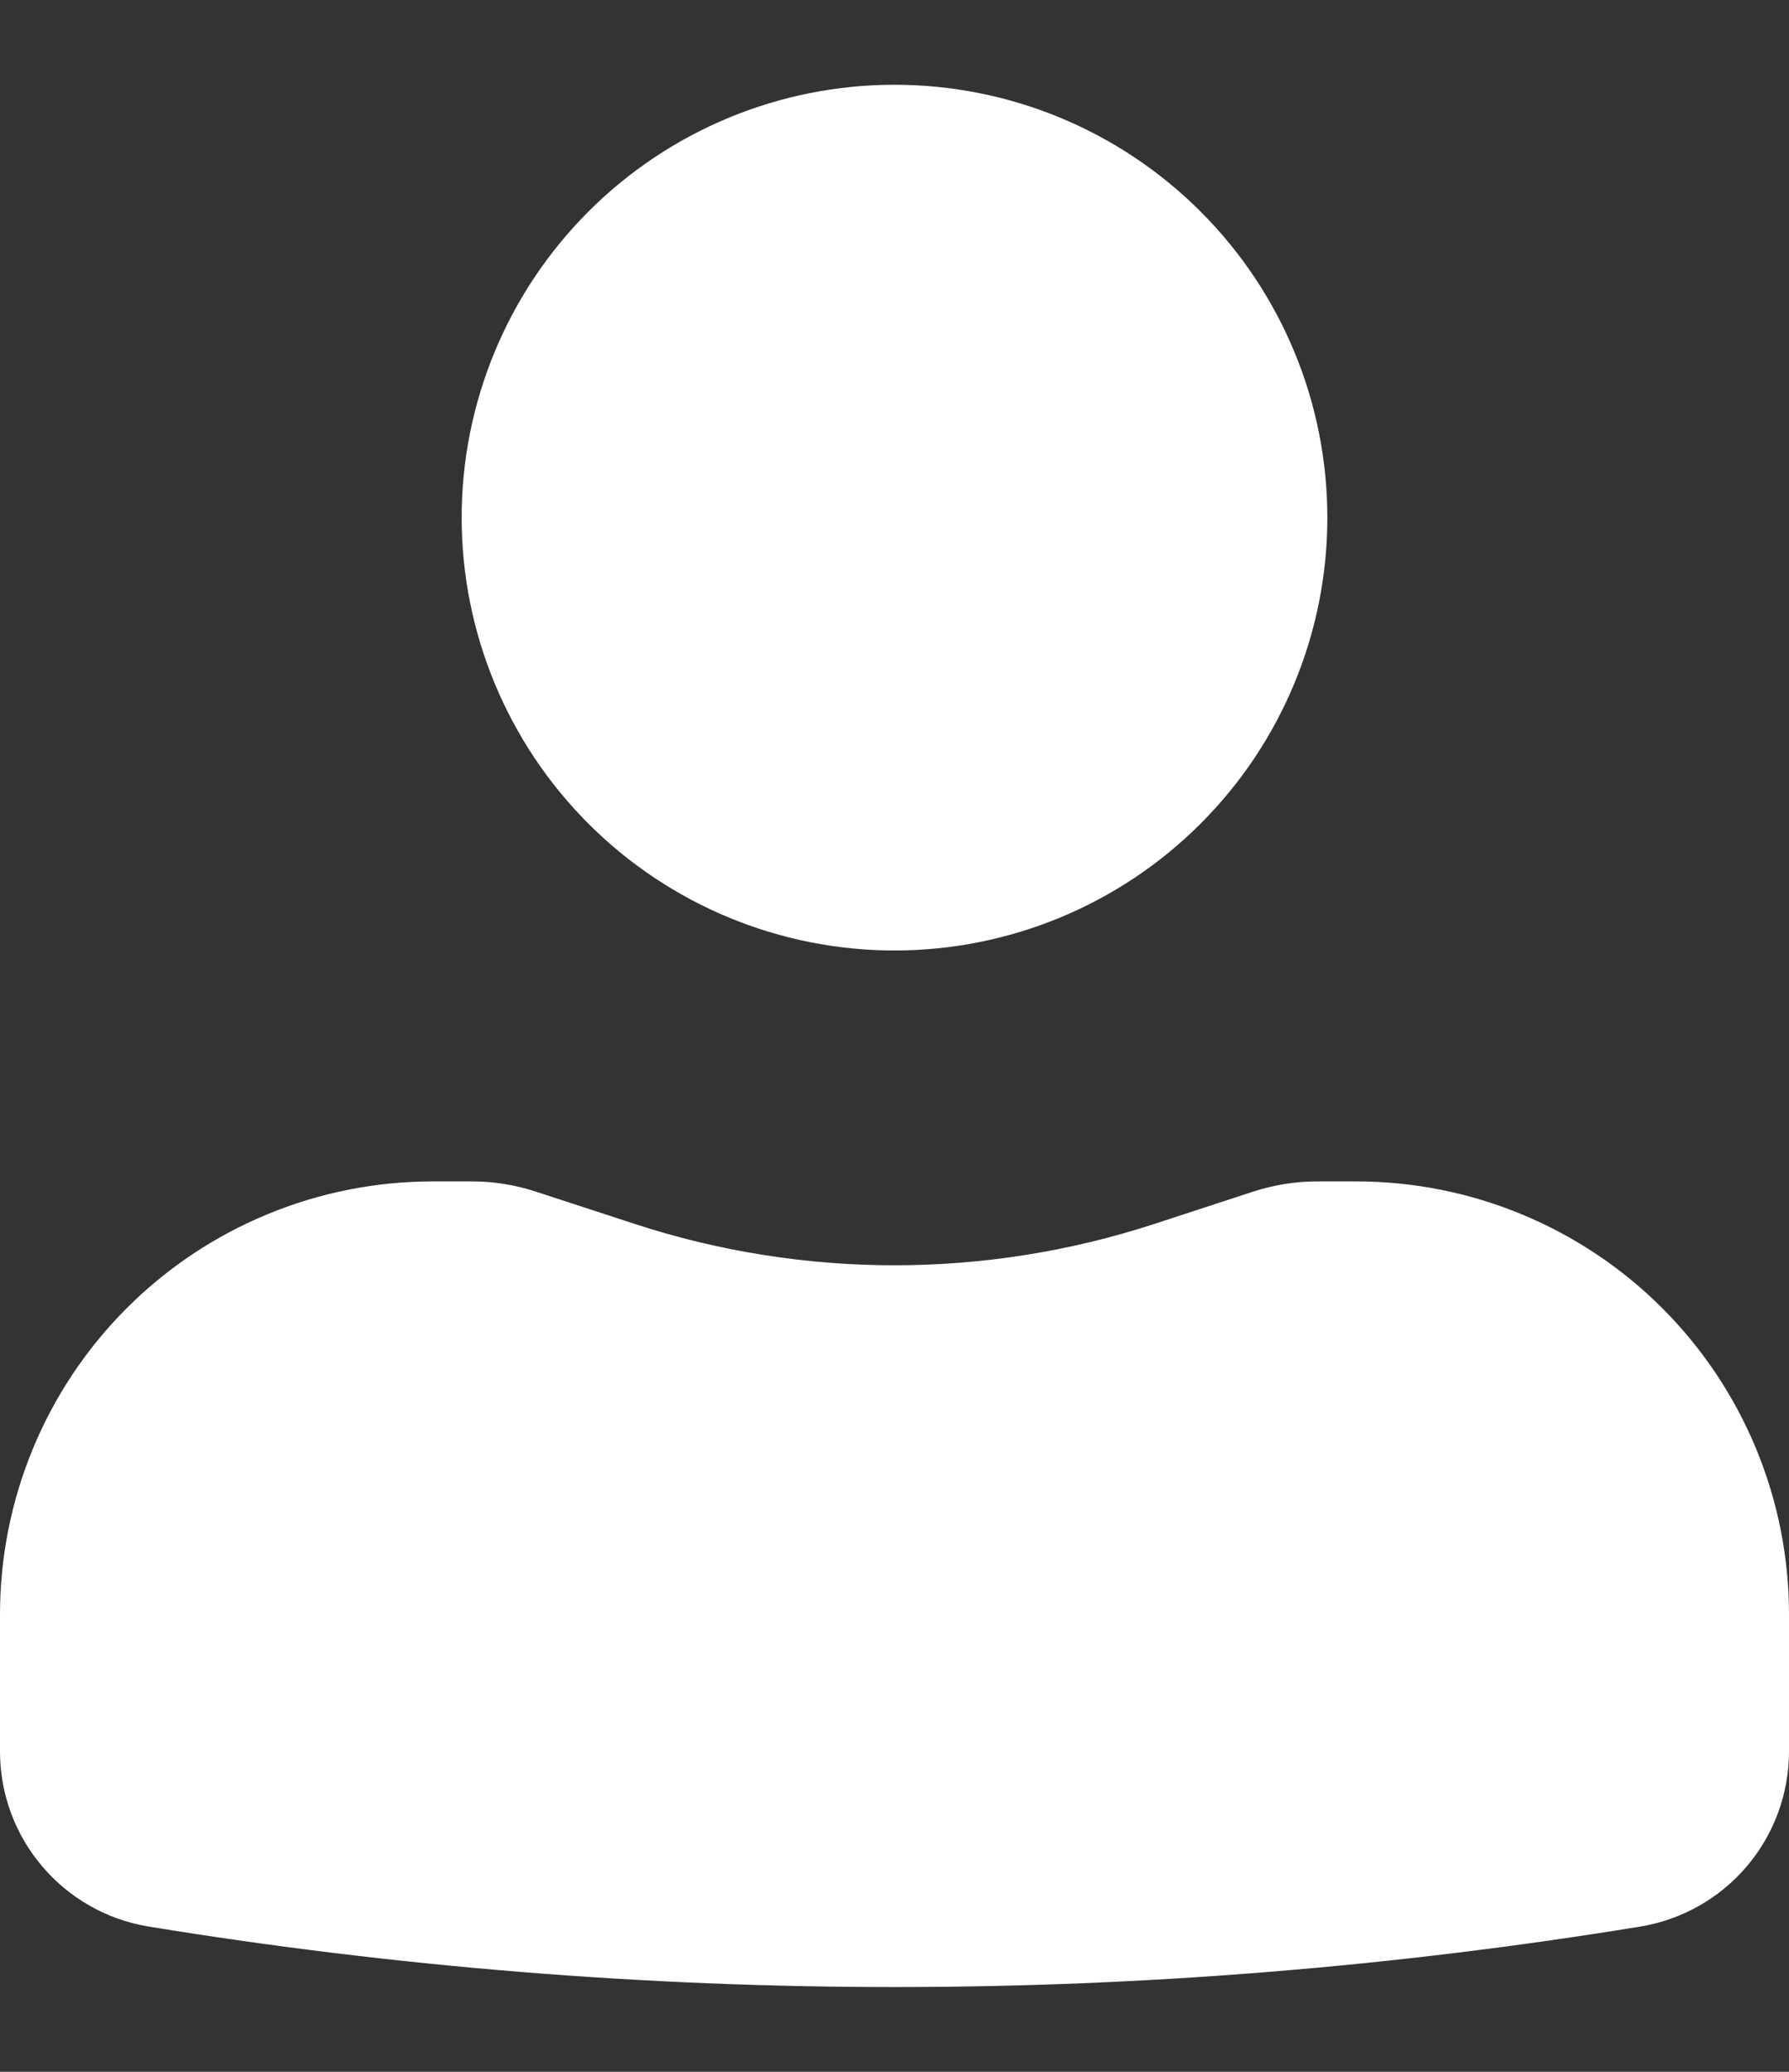 <svg width="19" height="22" viewBox="0 0 19 22" fill="none" xmlns="http://www.w3.org/2000/svg">
<rect x="0" y="0" width="19" height="22" fill="#333333" stroke="none"/>
<path d="M9.5 0.9C8.281 0.9 7.112 1.384 6.25 2.246C5.388 3.108 4.903 4.277 4.903 5.497C4.903 6.716 5.388 7.885 6.25 8.747C7.112 9.609 8.281 10.093 9.5 10.093C10.719 10.093 11.888 9.609 12.75 8.747C13.613 7.885 14.097 6.716 14.097 5.497C14.097 4.277 13.613 3.108 12.75 2.246C11.888 1.384 10.719 0.9 9.5 0.9ZM4.597 12.545C3.378 12.545 2.208 13.029 1.346 13.891C0.484 14.753 0 15.923 0 17.142V18.598C0 19.522 0.669 20.309 1.581 20.458C6.825 21.314 12.175 21.314 17.419 20.458C17.86 20.386 18.262 20.159 18.551 19.819C18.841 19.478 19 19.045 19 18.598V17.142C19 15.923 18.516 14.753 17.654 13.891C16.792 13.029 15.622 12.545 14.403 12.545H13.986C13.76 12.545 13.534 12.582 13.32 12.65L12.258 12.997C10.466 13.582 8.534 13.582 6.742 12.997L5.68 12.65C5.465 12.581 5.241 12.545 5.015 12.545H4.597Z" fill="white"/>
</svg>
